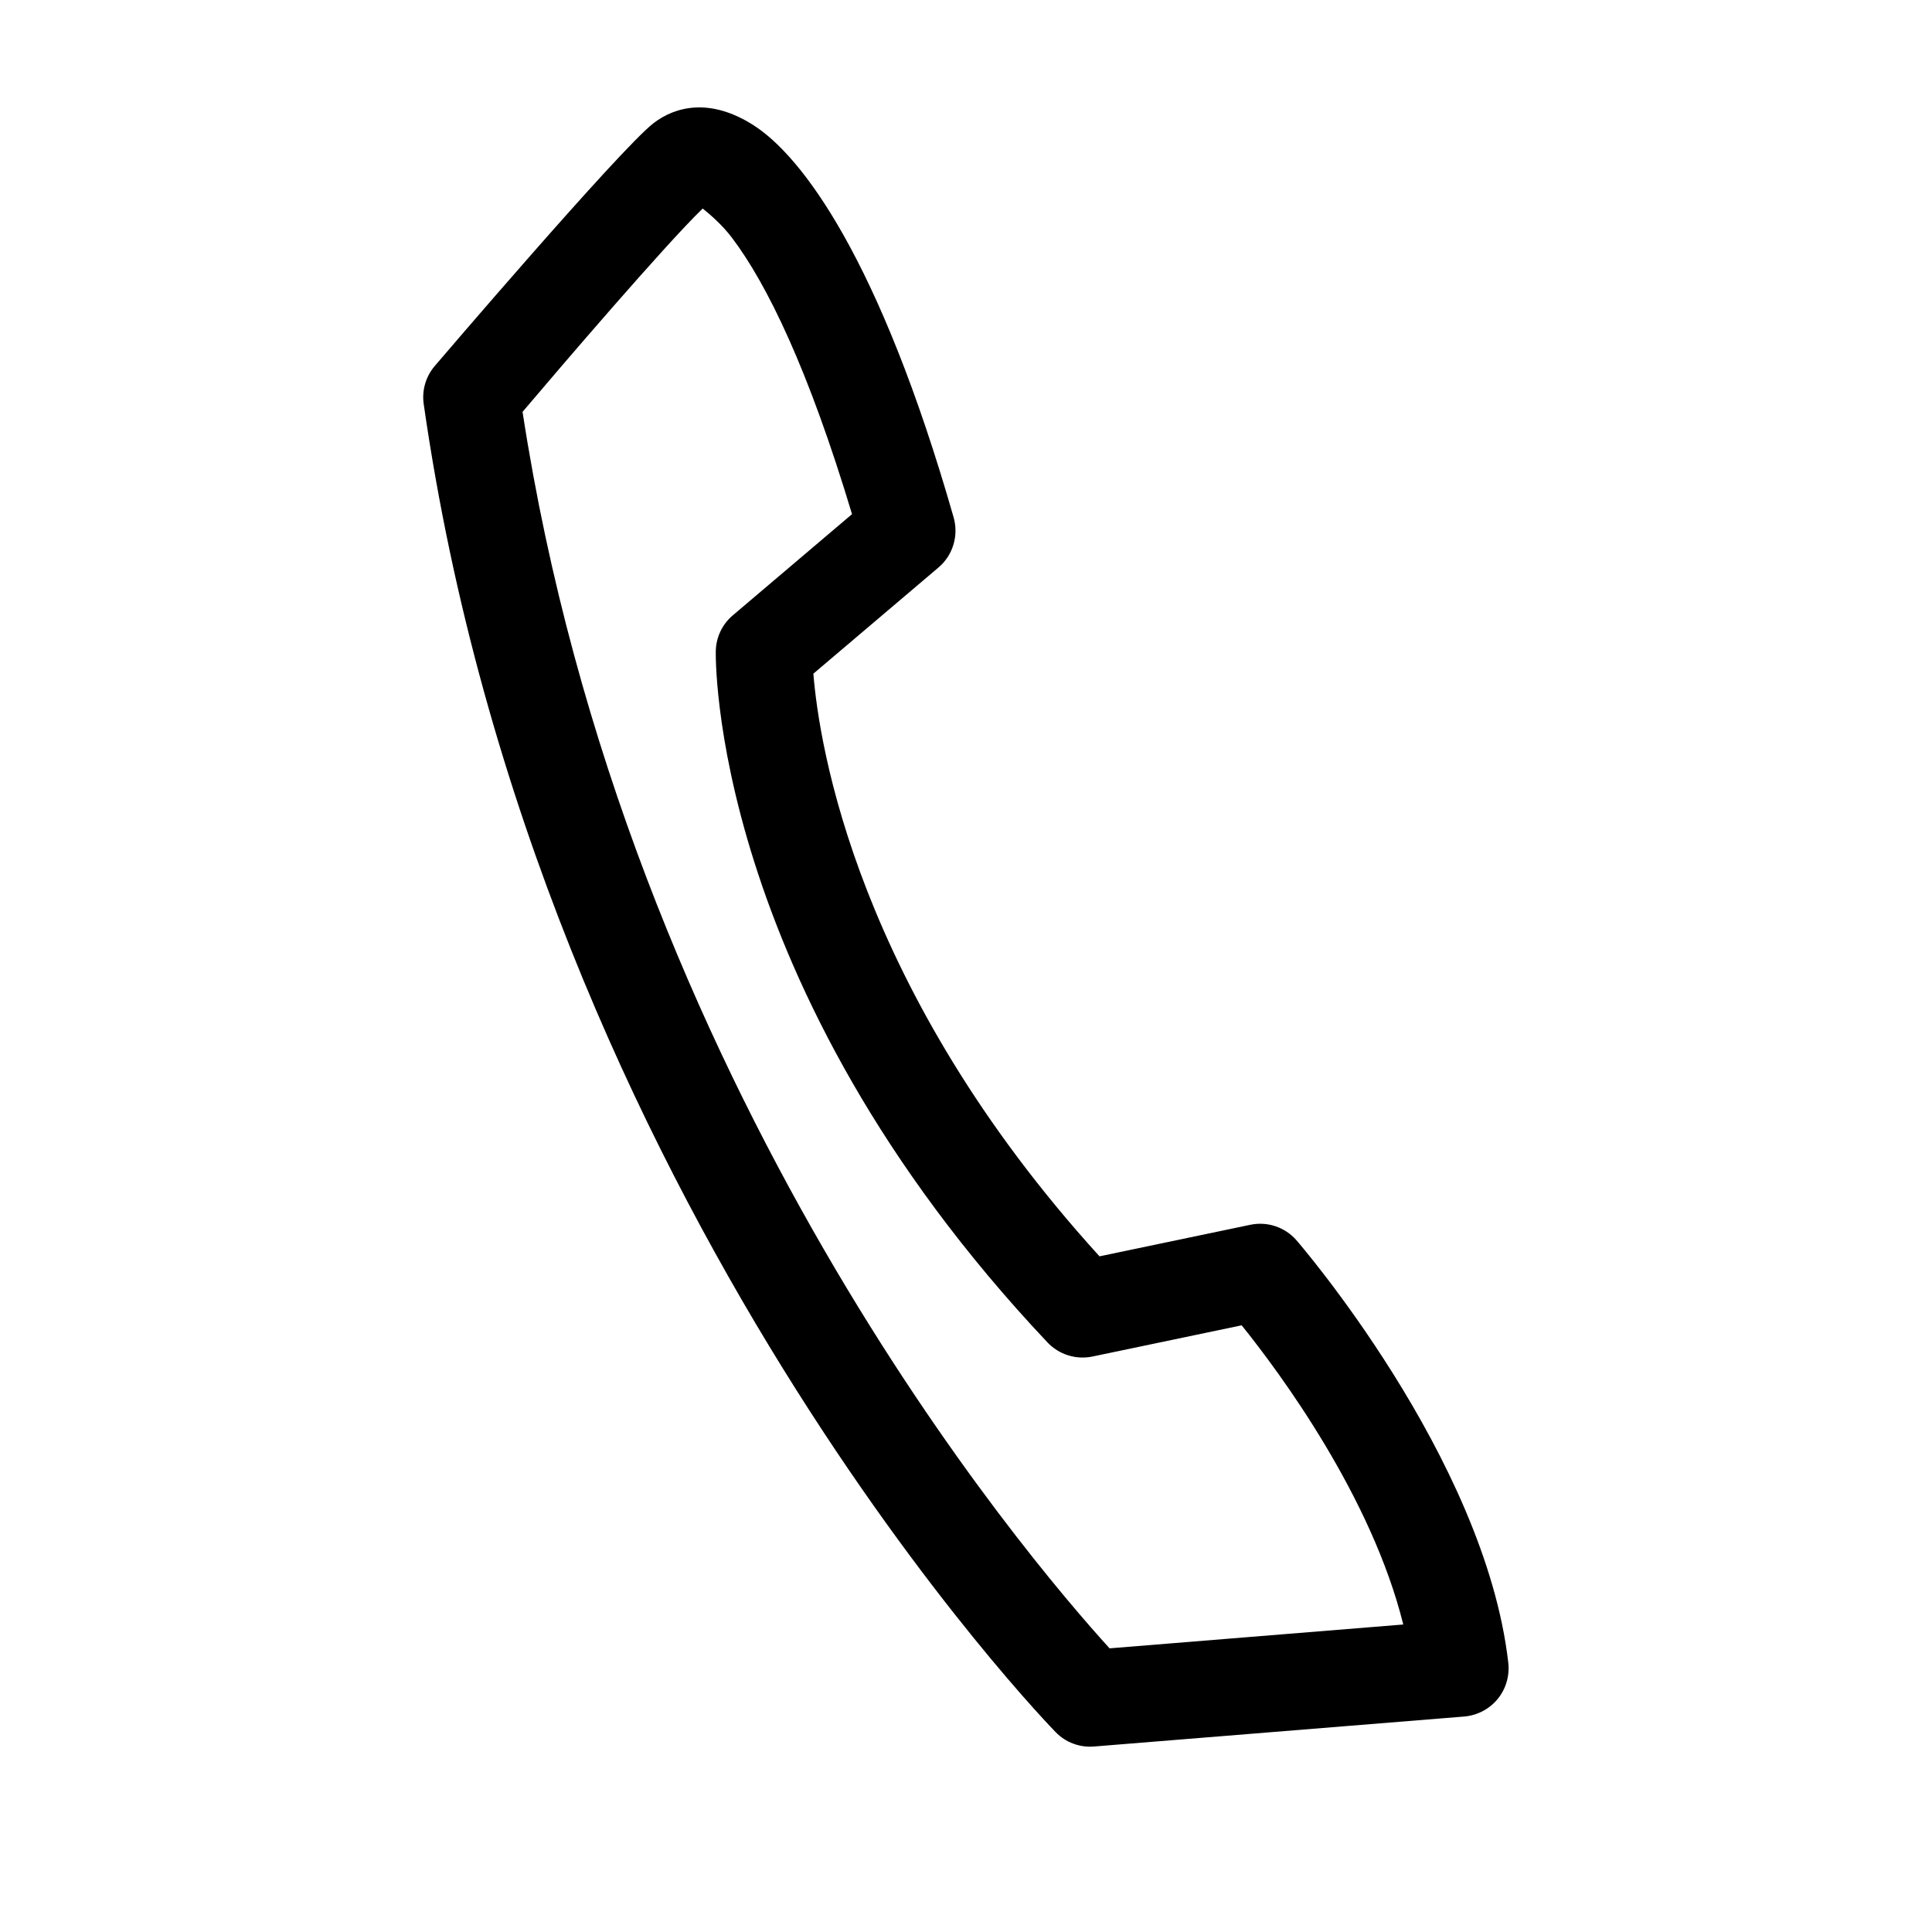 <?xml version="1.0" encoding="UTF-8" standalone="no"?>
<!DOCTYPE svg PUBLIC "-//W3C//DTD SVG 1.1//EN" "http://www.w3.org/Graphics/SVG/1.1/DTD/svg11.dtd">
<svg width="100%" height="100%" viewBox="0 0 20 20" version="1.1" xmlns="http://www.w3.org/2000/svg" xmlns:xlink="http://www.w3.org/1999/xlink" xml:space="preserve" xmlns:serif="http://www.serif.com/" style="fill-rule:evenodd;clip-rule:evenodd;stroke-linejoin:round;stroke-miterlimit:2;">
    <g transform="matrix(-0.434,-0.901,0.901,-0.434,8.57,21.693)">
        <path d="M2.365,3.757C2.365,3.757 9.614,1.304 17.589,3.829C17.726,3.872 17.837,3.972 17.895,4.103C17.895,4.103 19.088,6.809 19.177,7.235C19.235,7.512 19.162,7.875 18.714,8.154C18.208,8.47 16.901,8.734 14.152,8.262C13.958,8.228 13.802,8.085 13.753,7.895C13.753,7.895 13.325,6.252 13.325,6.252C12.636,5.986 10.192,5.237 6.606,6.303L6.223,7.85C6.18,8.026 6.045,8.164 5.871,8.212C5.871,8.212 3,8.994 0.978,8.289C0.851,8.244 0.746,8.15 0.689,8.027C0.632,7.904 0.628,7.763 0.676,7.637L2.059,4.051C2.112,3.912 2.224,3.804 2.365,3.757ZM18.16,7.309C17.985,6.783 17.32,5.271 17.073,4.716C10.306,2.648 4.131,4.271 2.905,4.636C2.905,4.636 1.808,7.482 1.808,7.482C3.141,7.76 4.7,7.464 5.324,7.319L5.703,5.788C5.745,5.619 5.871,5.484 6.037,5.431C10.921,3.881 13.971,5.442 13.971,5.442C14.1,5.506 14.195,5.623 14.231,5.763C14.231,5.763 14.638,7.328 14.639,7.329C16.177,7.572 17.159,7.571 17.756,7.451C17.92,7.418 18.075,7.35 18.16,7.309Z"/>
    </g>
</svg>
